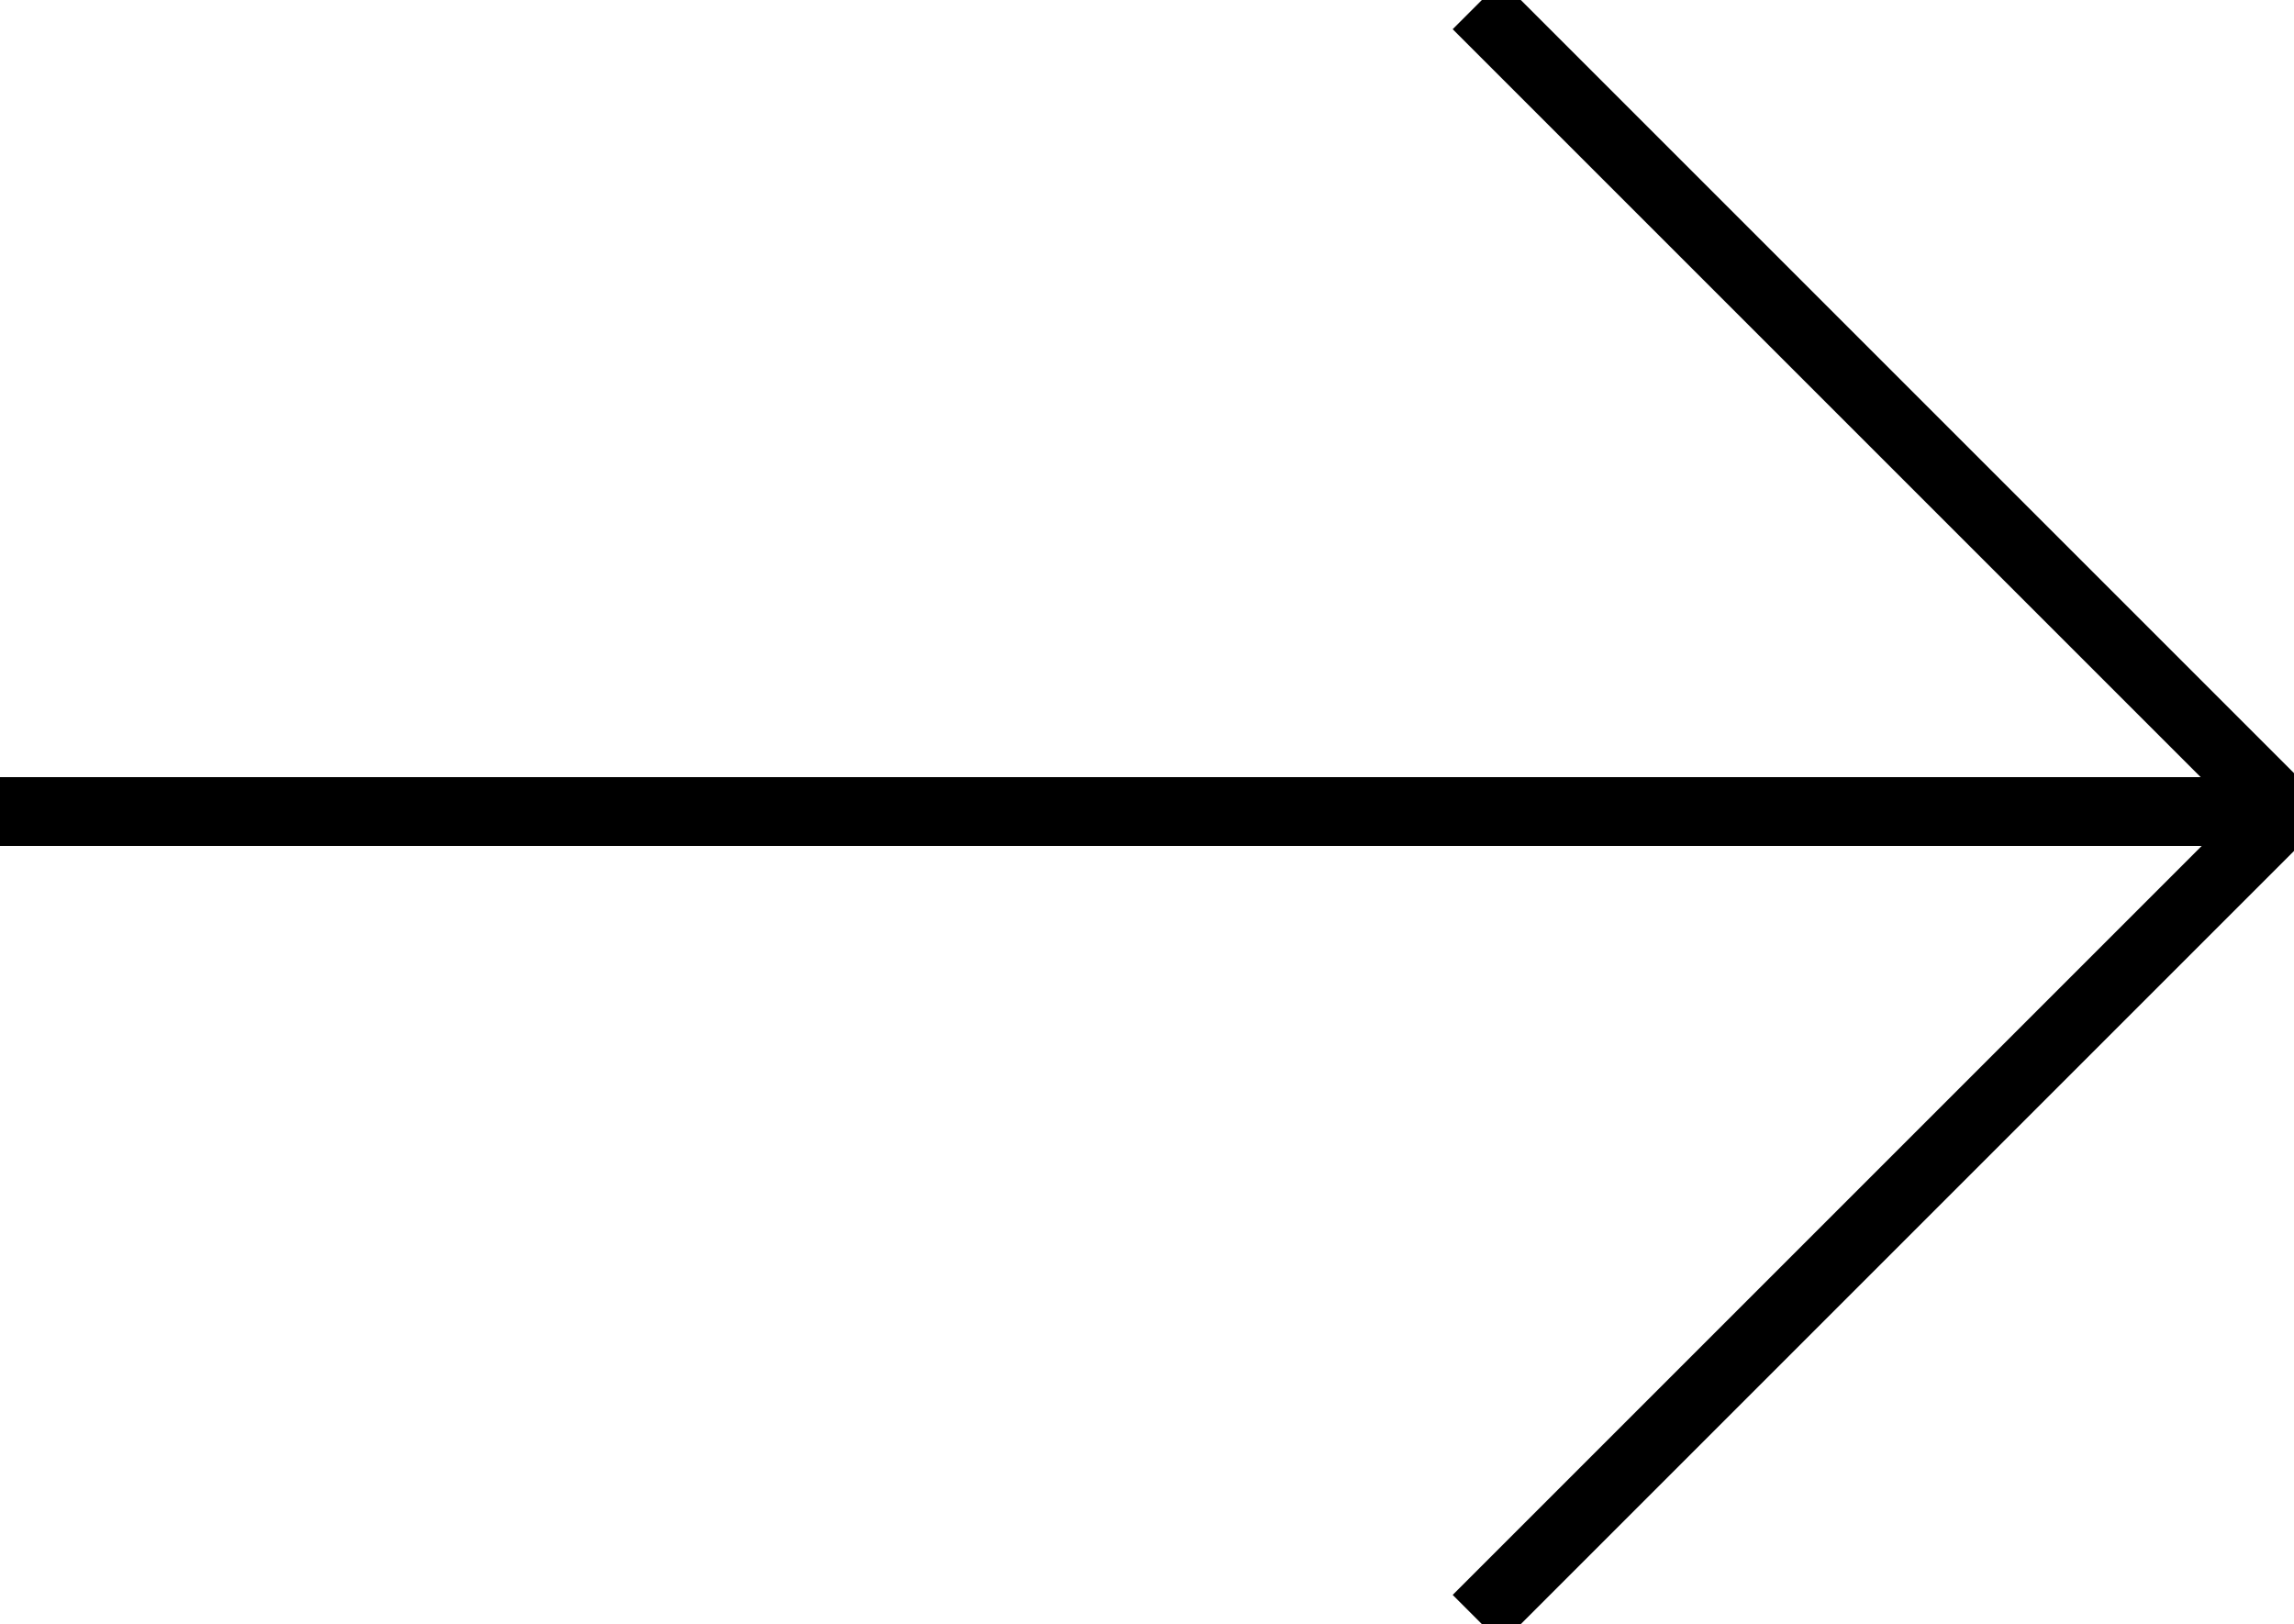 <svg xmlns="http://www.w3.org/2000/svg" width="166.707" height="118.036" viewBox="0 0 166.707 118.036">
  <g id="그룹_6" data-name="그룹 6" transform="translate(-620.5 -3513.146)">
    <line id="선_2" data-name="선 2" x2="165.927" transform="translate(620.5 3572.127)" fill="none" stroke="#000" stroke-width="5"/>
    <path id="패스_13" data-name="패스 13" d="M0,0H82.963V82.963" transform="translate(727.836 3513.5) rotate(45)" fill="none" stroke="#000" stroke-width="5"/>
  </g>
</svg>
